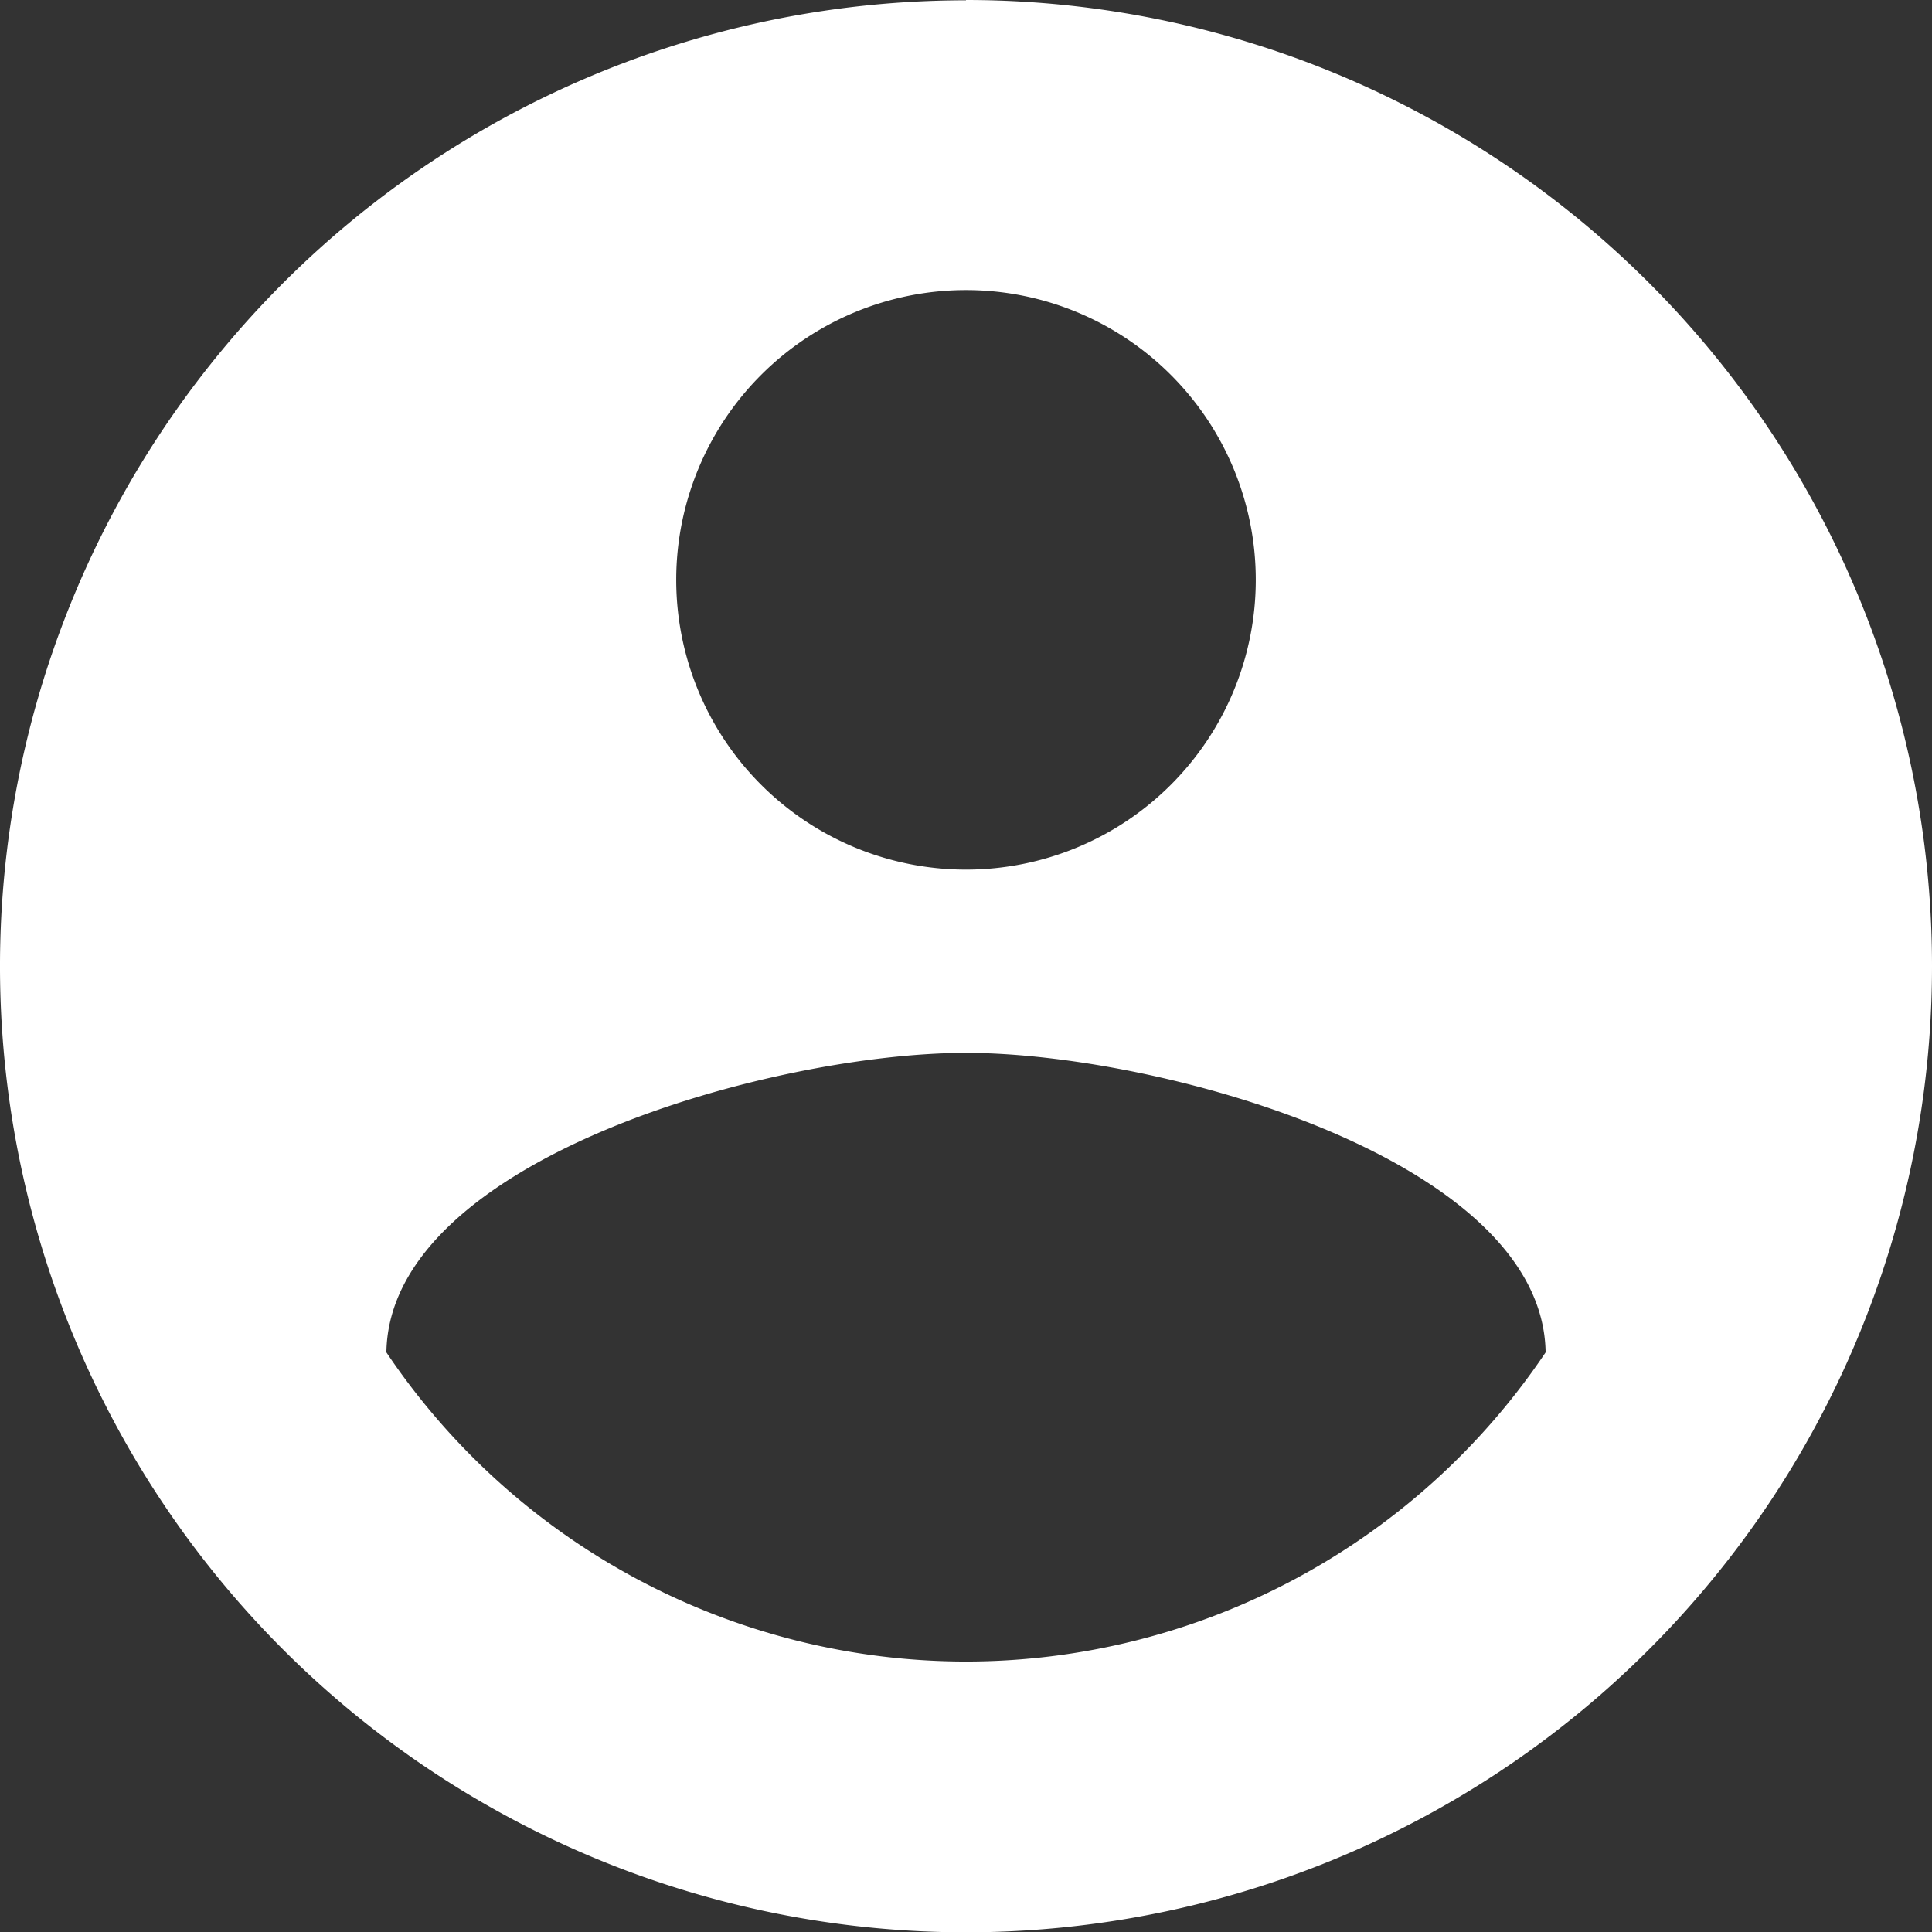 <svg xmlns="http://www.w3.org/2000/svg" width="25.216" height="25.216" viewBox="0 0 25.216 25.216">
  <rect x="0" y="0" width="25.216" height="25.216" fill="#333333" stroke="none"/>
  <path id="Path_account-circle" data-name="Path / account-circle" d="M14.608,23.686a9.118,9.118,0,0,1-7.565-4.035c.038-2.522,5.043-3.909,7.565-3.909s7.527,1.387,7.565,3.909a9.118,9.118,0,0,1-7.565,4.035m0-17.9a3.782,3.782,0,1,1-3.782,3.782,3.782,3.782,0,0,1,3.782-3.782m0-3.782A12.608,12.608,0,1,0,27.216,14.608,12.608,12.608,0,0,0,14.608,2Z" transform="translate(-2 -2)" fill="#fff"/>
</svg>

